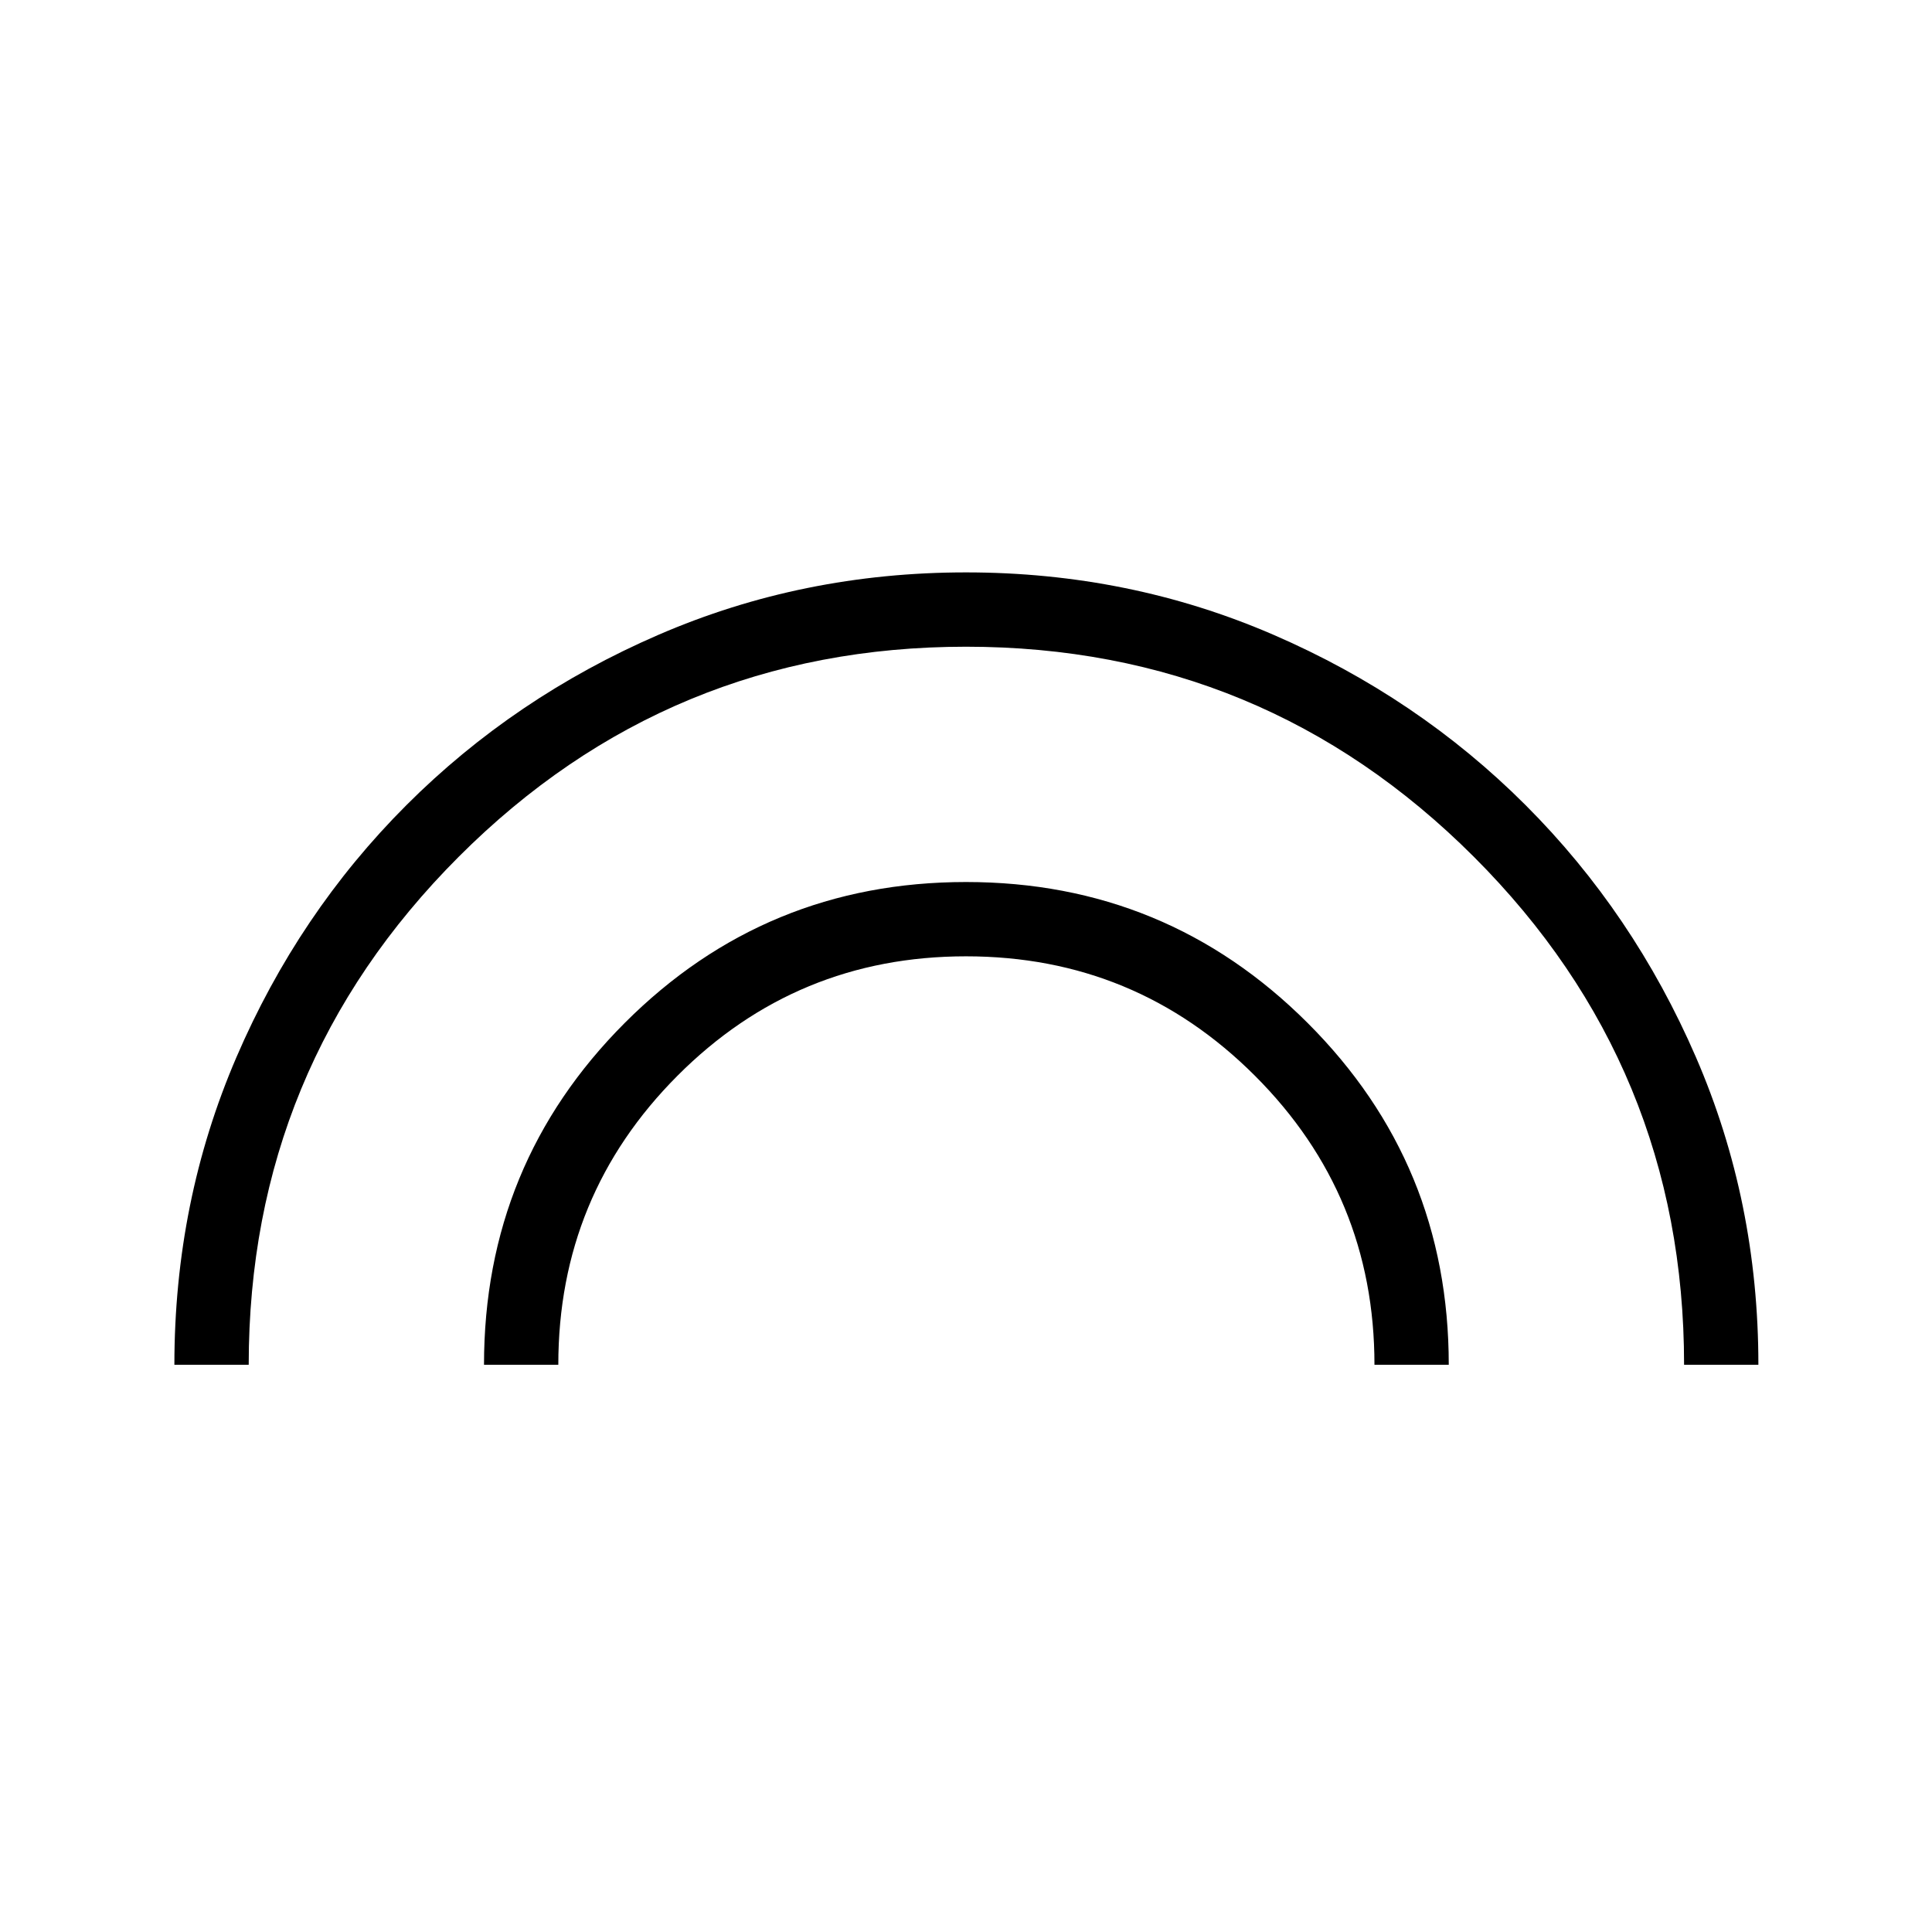 <svg xmlns="http://www.w3.org/2000/svg" height="24" viewBox="0 -960 960 960" width="24"><path d="M86.65-281.85q0-81.19 30.83-152.82 30.82-71.62 84.45-125.25 53.62-53.62 125.25-84.64 71.63-31.02 152.82-31.02t152.82 31.02q71.63 31.02 125.25 84.64 53.63 53.63 84.64 125.25 31.02 71.63 31.02 152.82h-36.92q0-147.95-104.43-252.38Q627.96-638.65 480-638.65q-147.8 0-252.11 104.42Q123.58-429.8 123.58-281.85H86.65Zm153.85 0q0-99.84 69.93-169.86 69.93-70.02 169.57-70.02 99.64 0 169.76 70.04 70.12 70.05 70.12 169.84h-36.92q0-84.23-59.37-143.59-59.36-59.37-143.59-59.37t-143.4 59.37q-59.18 59.36-59.18 143.59H240.5Z"/></svg>